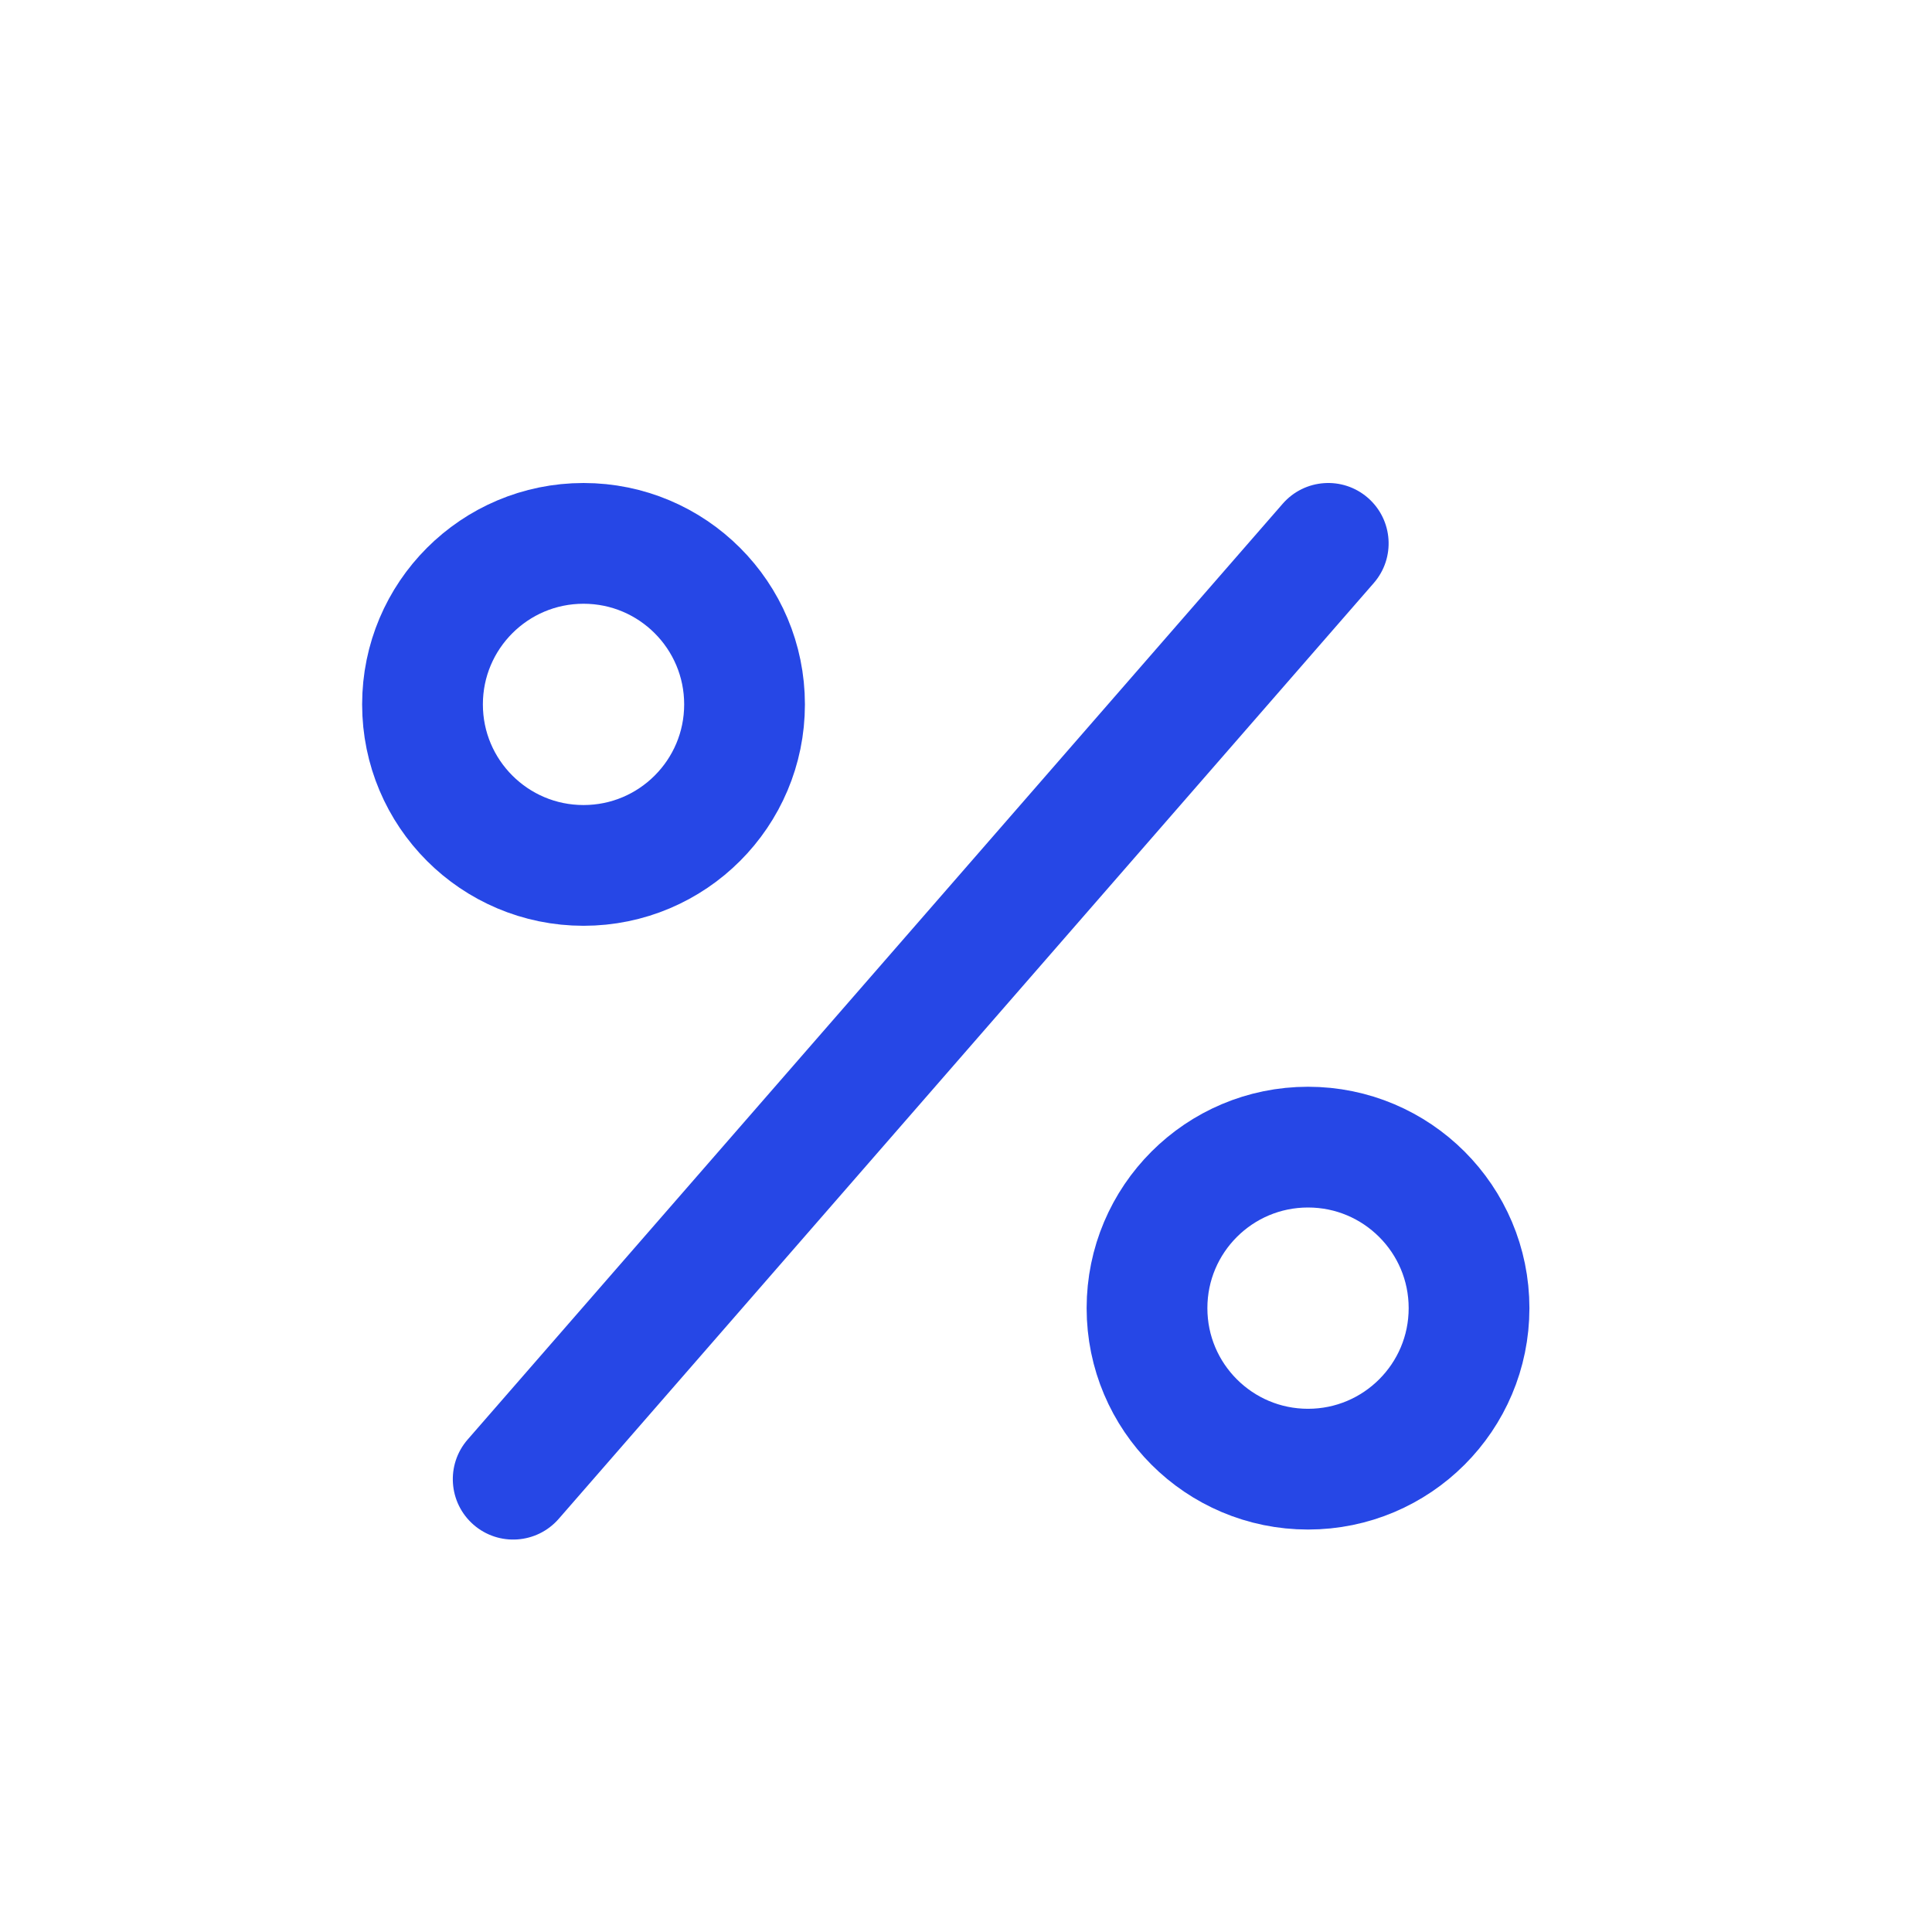 <svg width="32" height="32" viewBox="0 0 32 32" fill="none" xmlns="http://www.w3.org/2000/svg">
<circle r="2.667" transform="matrix(-1 0 0 1 21.665 21.667)" stroke="#2647E6" stroke-width="2"/>
<path d="M7.746 23.843C7.383 24.26 7.427 24.891 7.843 25.254C8.26 25.617 8.891 25.573 9.254 25.157L7.746 23.843ZM22.754 9.657C23.117 9.24 23.073 8.609 22.657 8.246C22.24 7.883 21.609 7.927 21.246 8.343L22.754 9.657ZM9.254 25.157L22.754 9.657L21.246 8.343L7.746 23.843L9.254 25.157Z" fill="#2647E6"/>
<circle r="2.667" transform="matrix(-1 0 0 1 9.665 11.667)" stroke="#2647E6" stroke-width="2"/>
</svg>
